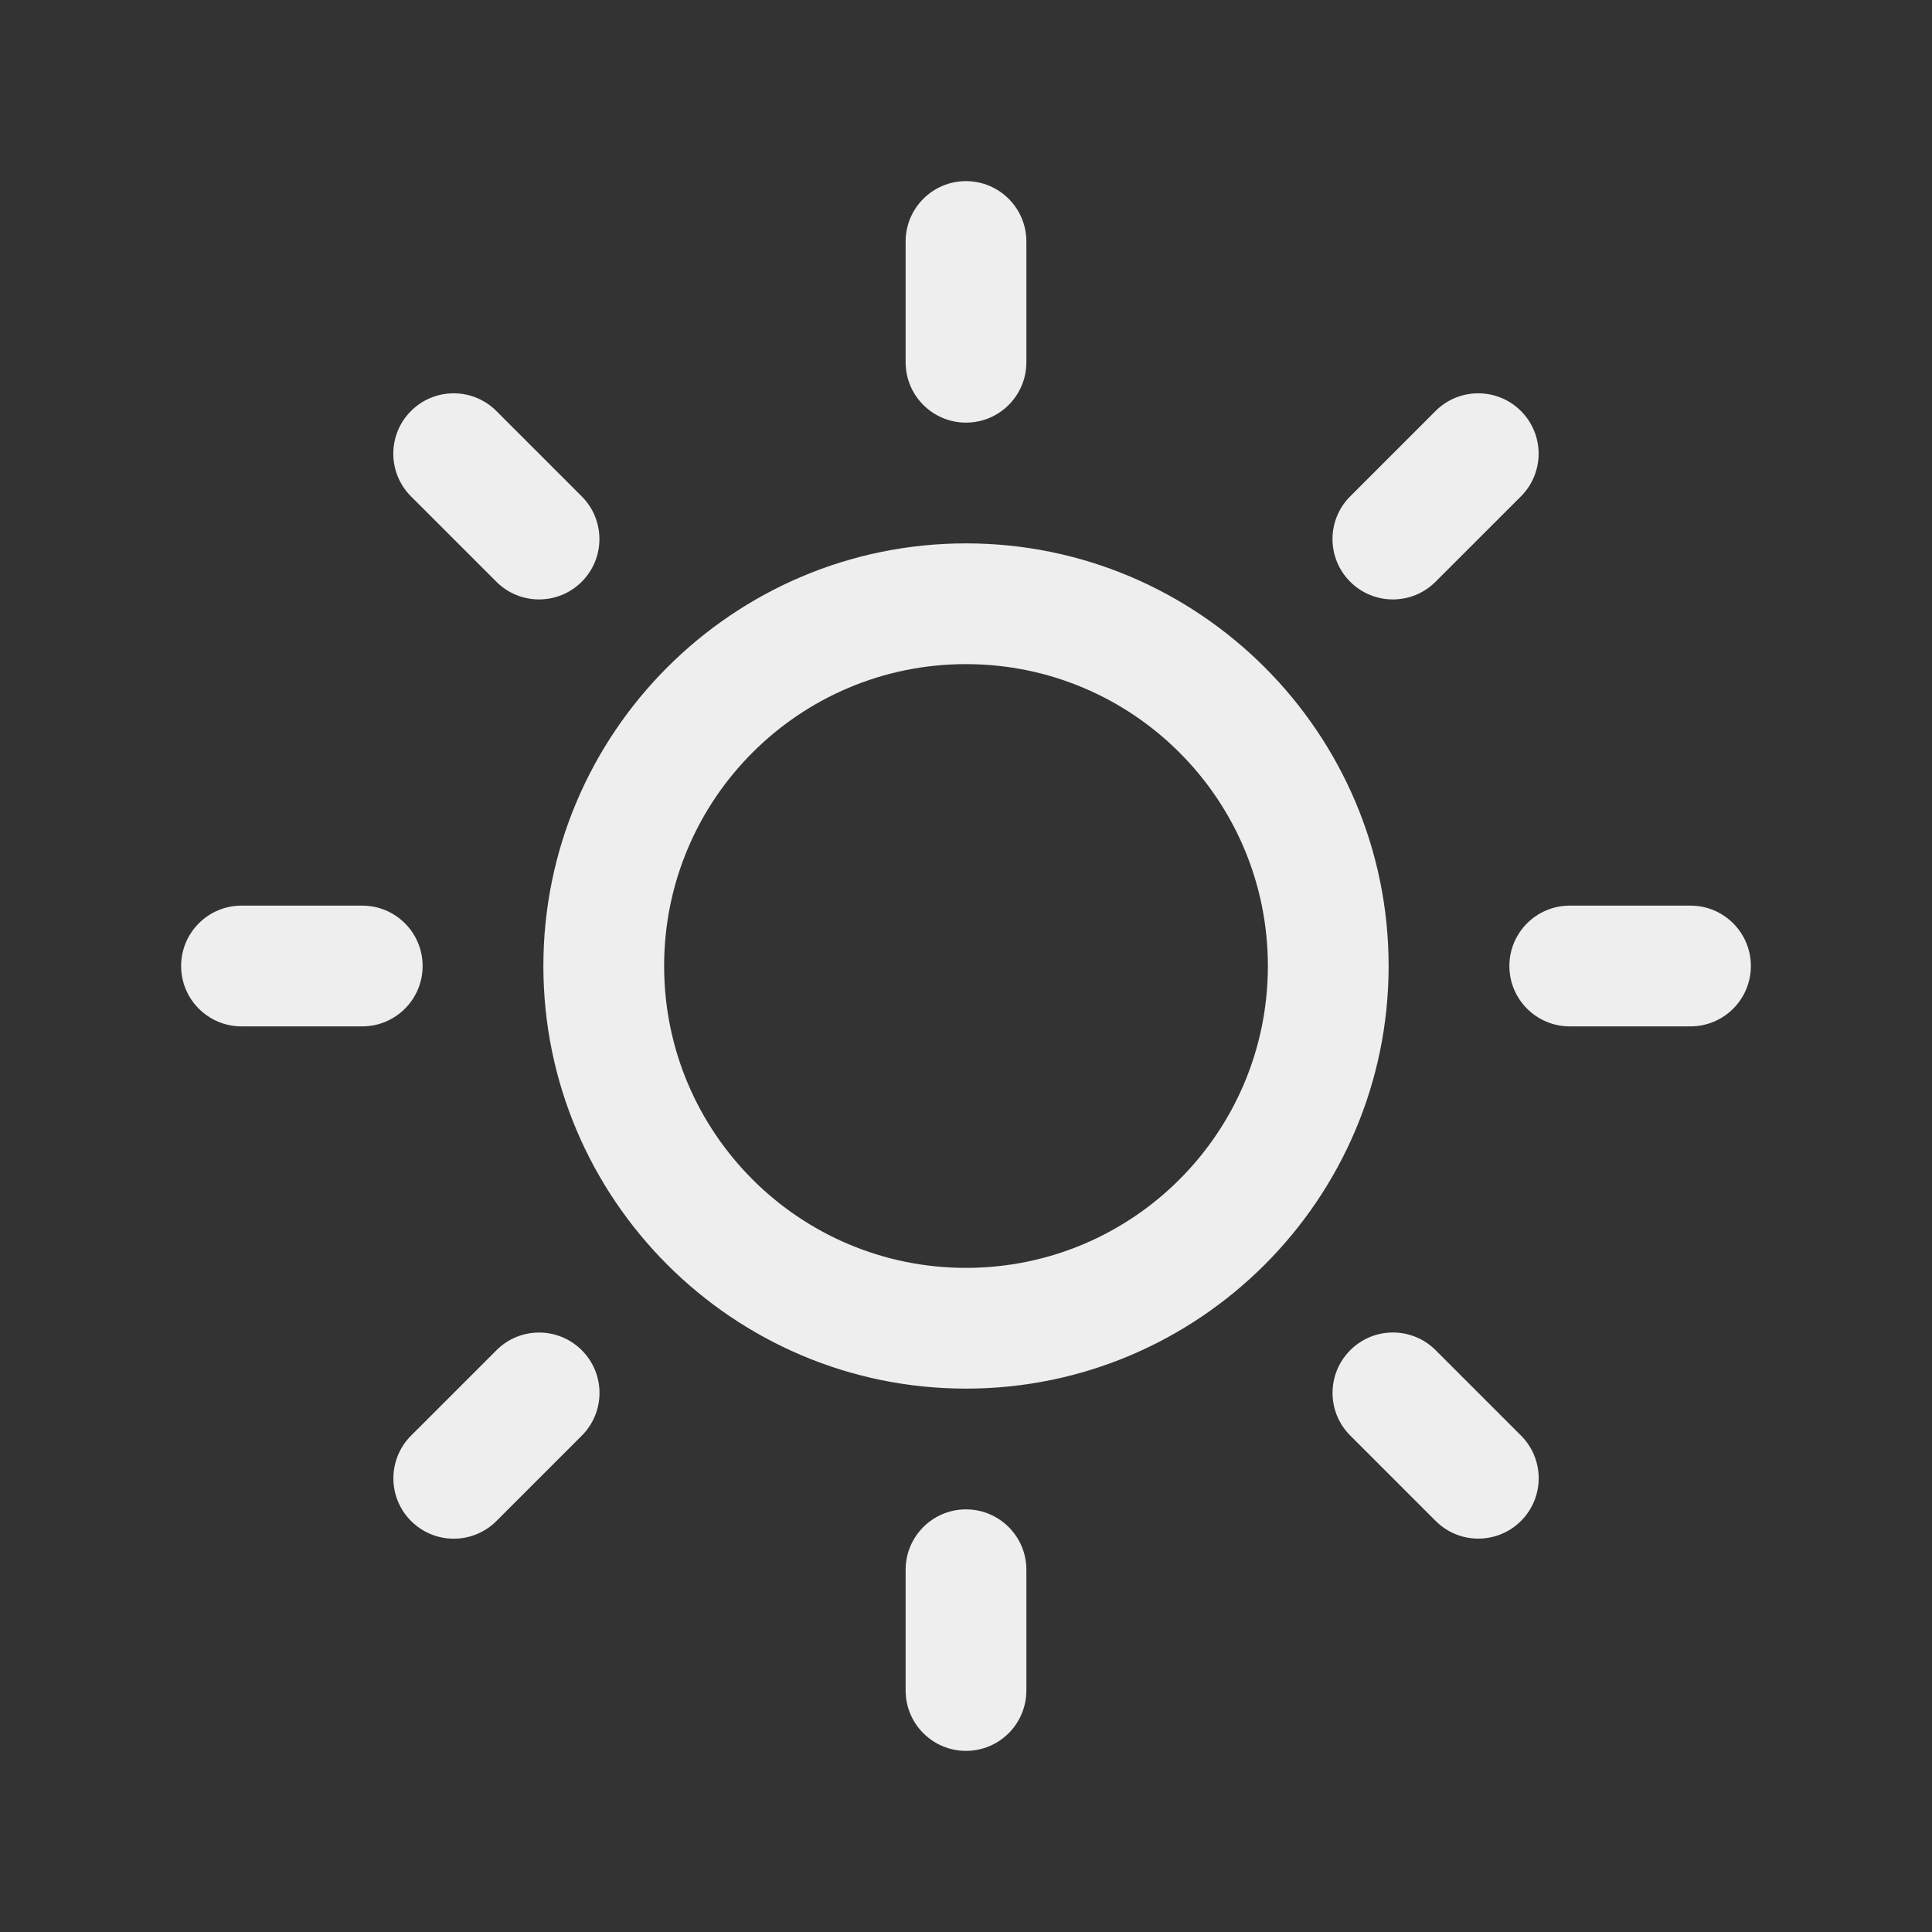 <?xml version="1.0" encoding="utf-8"?>
<!-- Generator: Adobe Illustrator 15.1.0, SVG Export Plug-In . SVG Version: 6.00 Build 0)  -->
<!DOCTYPE svg PUBLIC "-//W3C//DTD SVG 1.1//EN" "http://www.w3.org/Graphics/SVG/1.1/DTD/svg11.dtd">
<svg version="1.1" id="Layer_1" xmlns="http://www.w3.org/2000/svg" xmlns:xlink="http://www.w3.org/1999/xlink" x="0px" y="0px"
	 width="512px" height="512px" viewBox="0 0 512 512" enable-background="new 0 0 512 512" xml:space="preserve">

<rect x="0" y="0" width="512" height="512" fill="#333333" stroke="none"/>

<g>
	<g>
		<path fill-rule="evenodd" clip-rule="evenodd" fill="#EEEEEE" d="M256,144c-61.75,0-112,50.25-112,112c0,61.75,50.25,112,112,112
			s112-50.25,112-112C368,194.25,317.75,144,256,144z M256,336c-44.188,0-80-35.812-80-80s35.812-80,80-80s80,35.812,80,80
			S300.188,336,256,336z M256,112c8.833,0,16-7.167,16-16V64c0-8.833-7.167-16-16-16s-16,7.167-16,16v32
			C240,104.833,247.167,112,256,112z M256,400c-8.833,0-16,7.167-16,16v32c0,8.833,7.167,16,16,16s16-7.167,16-16v-32
			C272,407.167,264.833,400,256,400z M380.438,154.167l22.625-22.625c6.25-6.25,6.25-16.375,0-22.625
			c-6.25-6.25-16.375-6.25-22.625,0l-22.625,22.625c-6.25,6.25-6.25,16.375,0,22.625
			C364.062,160.417,374.188,160.417,380.438,154.167z M131.562,357.834l-22.625,22.625c-6.25,6.249-6.25,16.374,0,22.624
			s16.375,6.25,22.625,0l22.625-22.624c6.25-6.271,6.25-16.376,0-22.625C147.938,351.583,137.812,351.562,131.562,357.834z M112,256
			c0-8.833-7.167-16-16-16H64c-8.833,0-16,7.167-16,16s7.167,16,16,16h32C104.833,272,112,264.833,112,256z M448,240h-32
			c-8.833,0-16,7.167-16,16s7.167,16,16,16h32c8.833,0,16-7.167,16-16S456.833,240,448,240z M131.541,154.167
			c6.251,6.25,16.376,6.25,22.625,0c6.251-6.25,6.251-16.375,0-22.625l-22.625-22.625c-6.25-6.25-16.374-6.25-22.625,0
			c-6.25,6.25-6.25,16.375,0,22.625L131.541,154.167z M380.459,357.812c-6.271-6.25-16.376-6.25-22.625,0
			c-6.251,6.25-6.271,16.375,0,22.625l22.625,22.625c6.249,6.25,16.374,6.25,22.624,0s6.25-16.374,0-22.625L380.459,357.812z"/>
	</g>
</g>
</svg>
